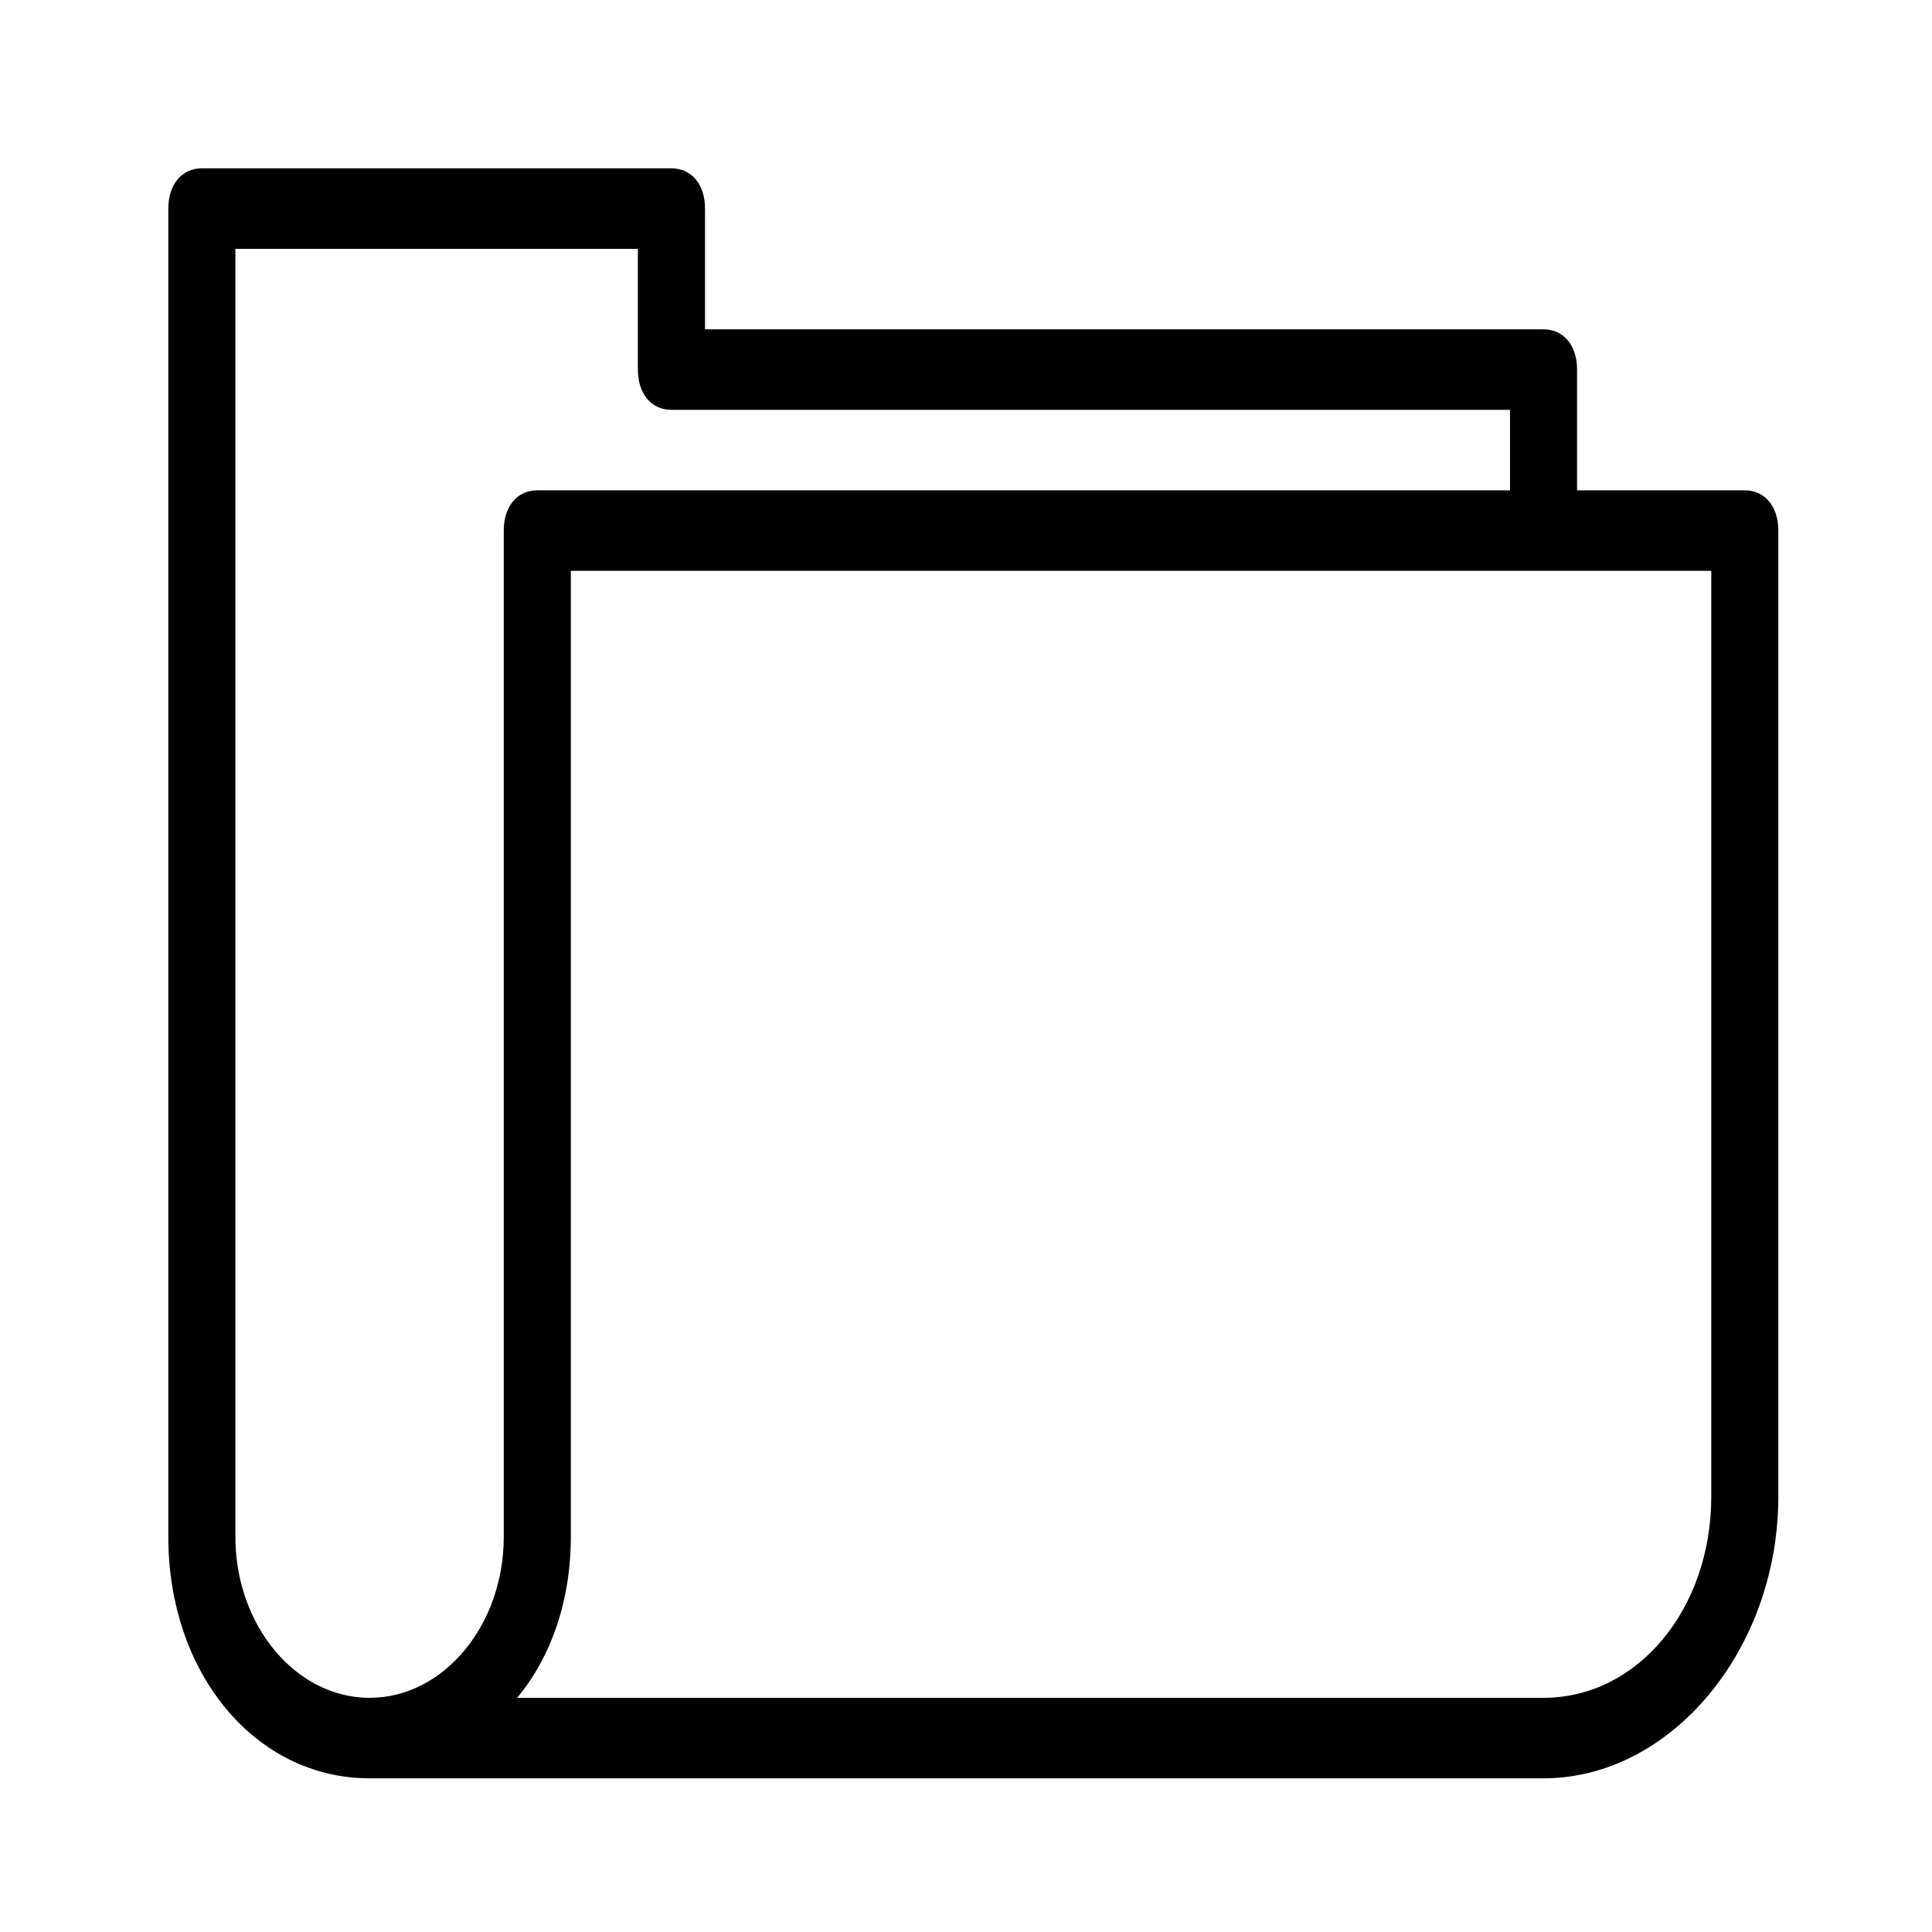 <svg xmlns="http://www.w3.org/2000/svg" width="18" height="18" viewBox="0 0 24 24">
  <path d="M19.174 22.091H4.591C3.174 22.091 2.091 20.791 2.091 19.091V2.591C2.091 2.291 2.258 2.091 2.508 2.091H8.341C8.591 2.091 8.758 2.291 8.758 2.591V4.091H19.174C19.424 4.091 19.591 4.291 19.591 4.591V6.091H21.674C21.924 6.091 22.091 6.291 22.091 6.591V18.591C22.091 20.491 20.758 22.091 19.174 22.091ZM6.424 21.091H19.174C20.341 21.091 21.258 19.991 21.258 18.591V7.091H7.091V19.091C7.091 19.891 6.841 20.591 6.424 21.091ZM2.924 3.091V19.091C2.924 20.191 3.674 21.091 4.591 21.091C5.508 21.091 6.258 20.191 6.258 19.091V6.591C6.258 6.291 6.424 6.091 6.674 6.091H18.758V5.091H8.341C8.091 5.091 7.924 4.891 7.924 4.591V3.091H2.924Z" />
</svg>
